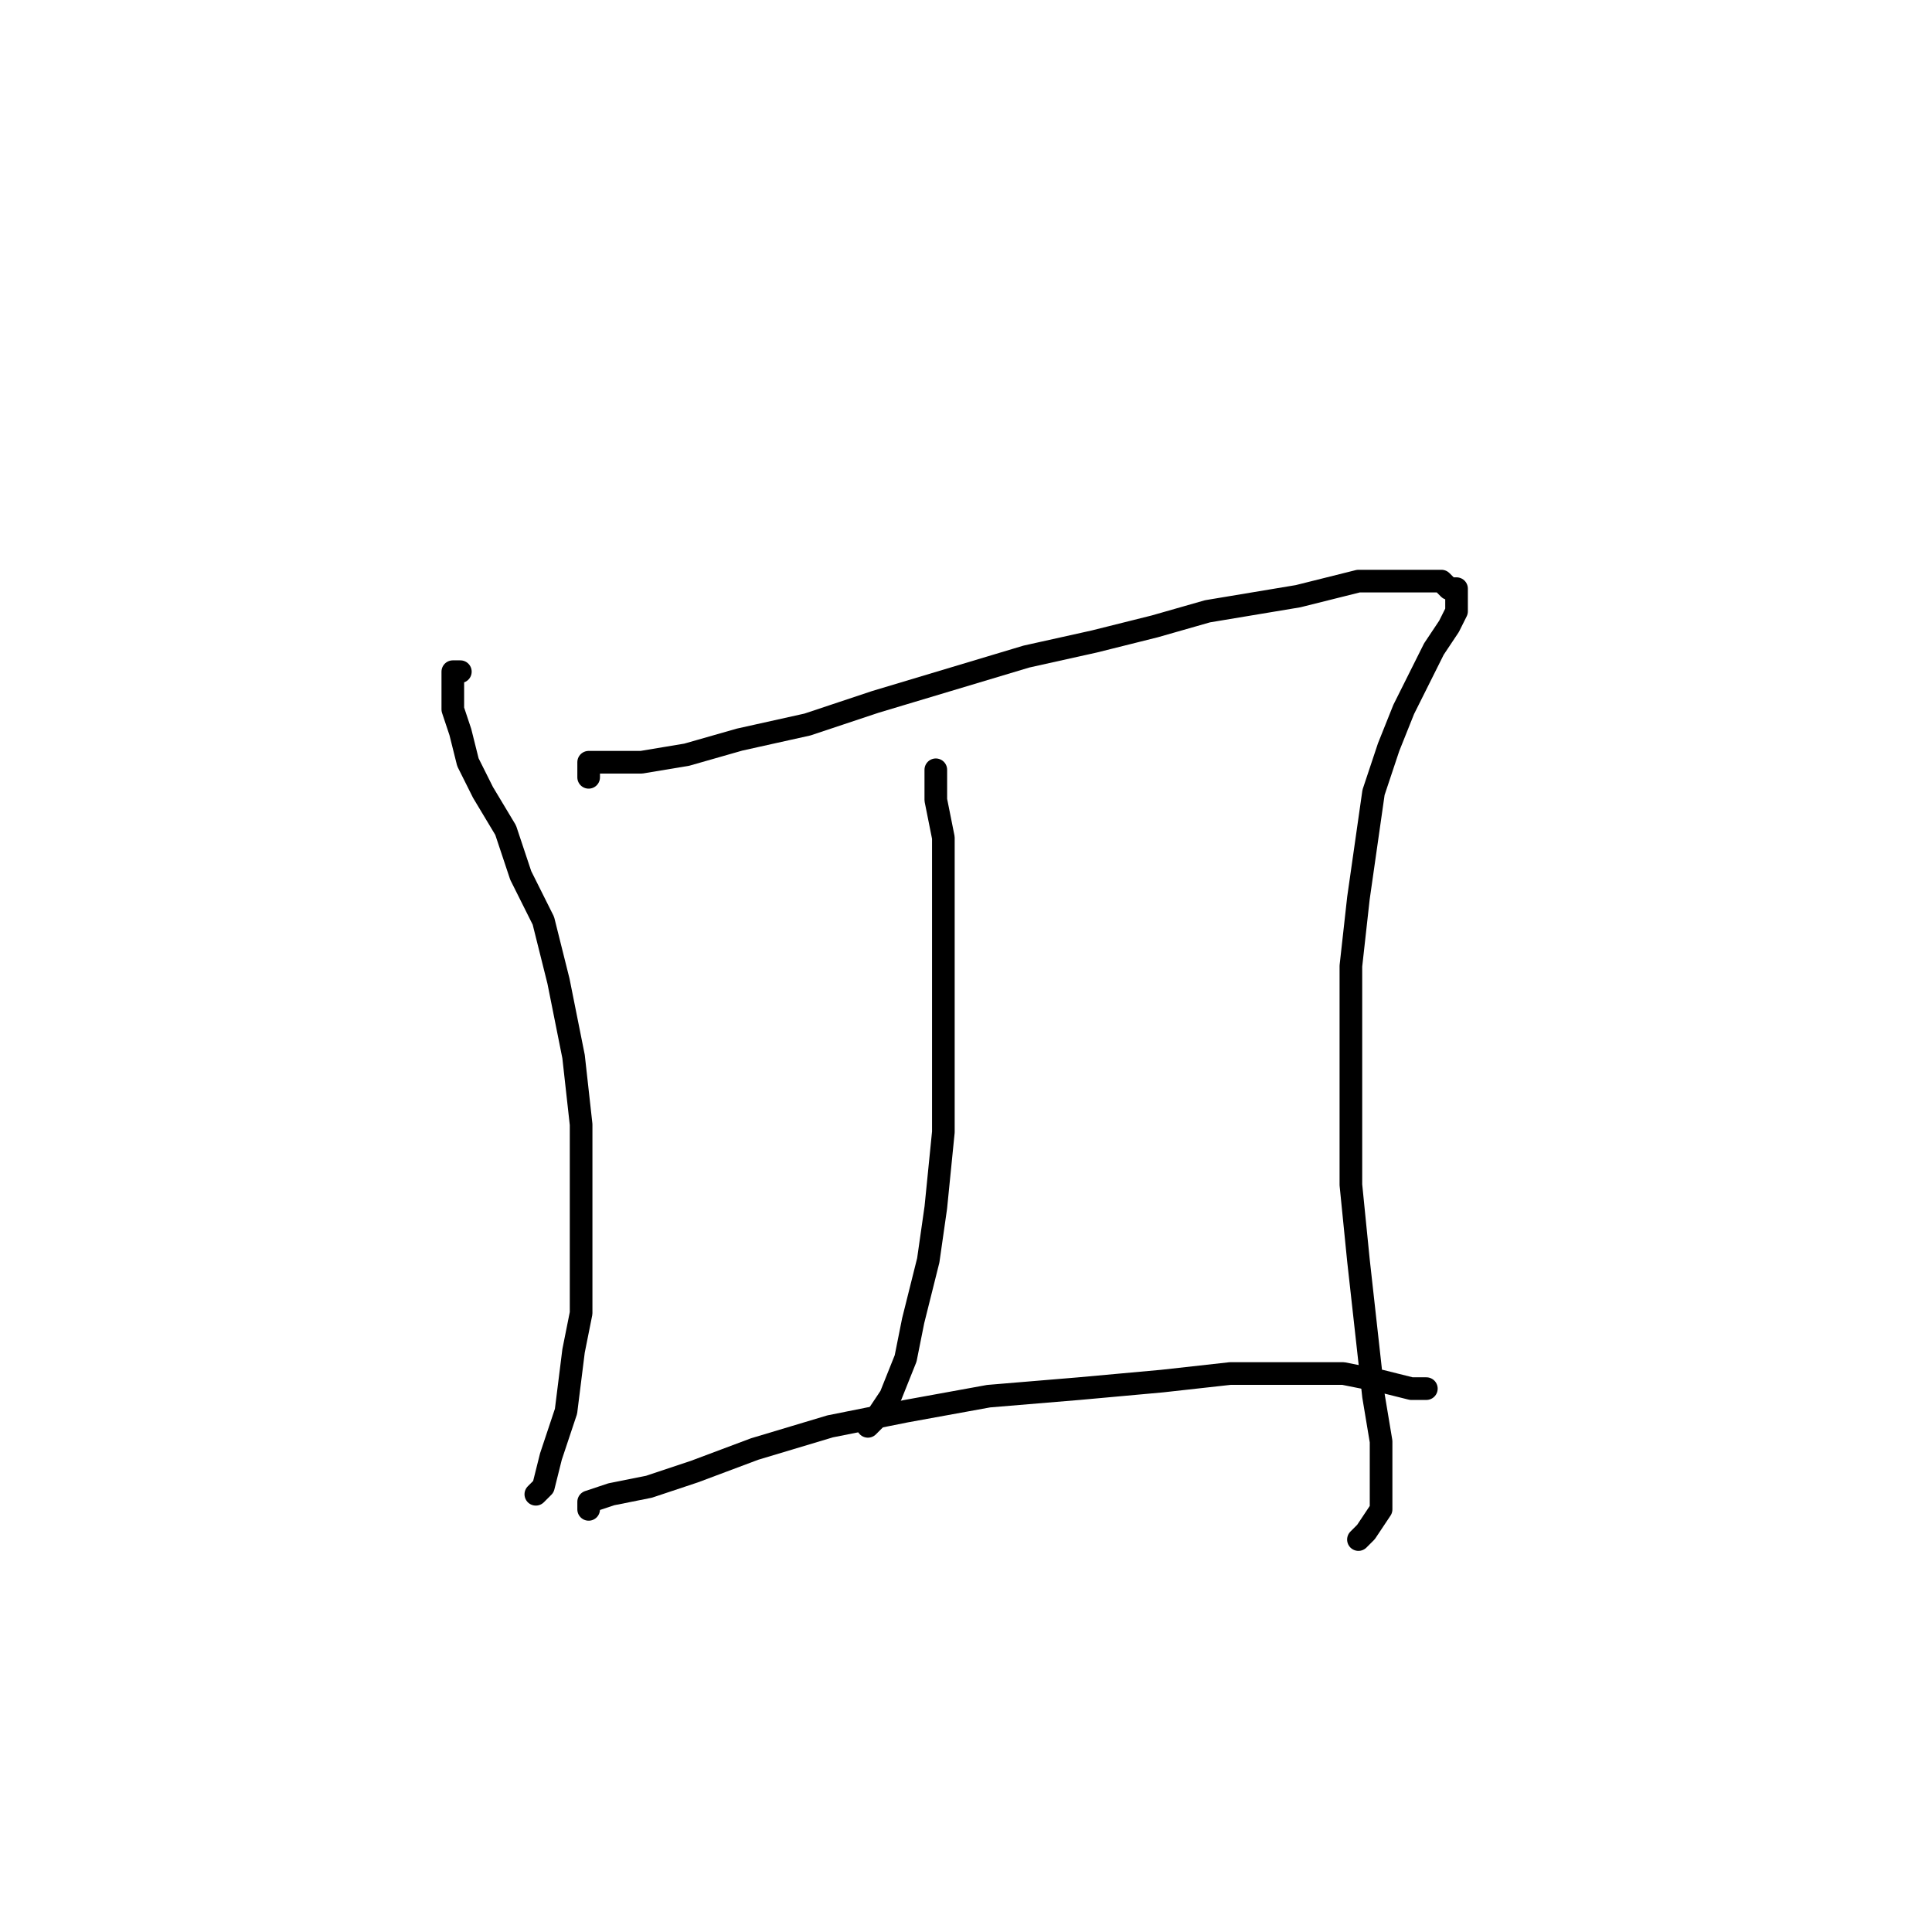 <?xml version="1.0" standalone="no"?>
    <svg width="256" height="256" xmlns="http://www.w3.org/2000/svg" version="1.1">
    <polyline stroke="black" stroke-width="3" stroke-linecap="round" fill="transparent" stroke-linejoin="round" points="61 89 60 89 60 90 60 92 60 94 61 97 62 101 64 105 67 110 69 116 72 122 74 130 76 140 77 149 77 159 77 169 77 174 76 179 75 187 73 193 72 197 71 198 71 198 " />
        <polyline stroke="black" stroke-width="3" stroke-linecap="round" fill="transparent" stroke-linejoin="round" points="78 103 78 102 78 101 80 101 81 101 85 101 91 100 98 98 107 96 116 93 126 90 136 87 145 85 153 83 160 81 166 80 172 79 176 78 180 77 183 77 186 77 188 77 190 77 191 77 192 78 193 78 193 79 193 81 192 83 190 86 188 90 186 94 184 99 182 105 181 112 180 119 179 128 179 137 179 147 179 157 180 167 181 176 182 185 183 191 183 196 183 200 181 203 180 204 180 204 " />
        <polyline stroke="black" stroke-width="3" stroke-linecap="round" fill="transparent" stroke-linejoin="round" points="124 102 124 103 124 104 124 106 125 111 125 115 125 122 125 132 125 141 125 150 124 160 123 167 121 175 120 180 118 185 116 188 115 189 115 189 " />
        <polyline stroke="black" stroke-width="3" stroke-linecap="round" fill="transparent" stroke-linejoin="round" points="78 200 78 199 81 198 86 197 92 195 100 192 110 189 120 187 131 185 143 184 154 183 163 182 171 182 178 182 183 183 187 184 189 184 189 184 " />
        </svg>
